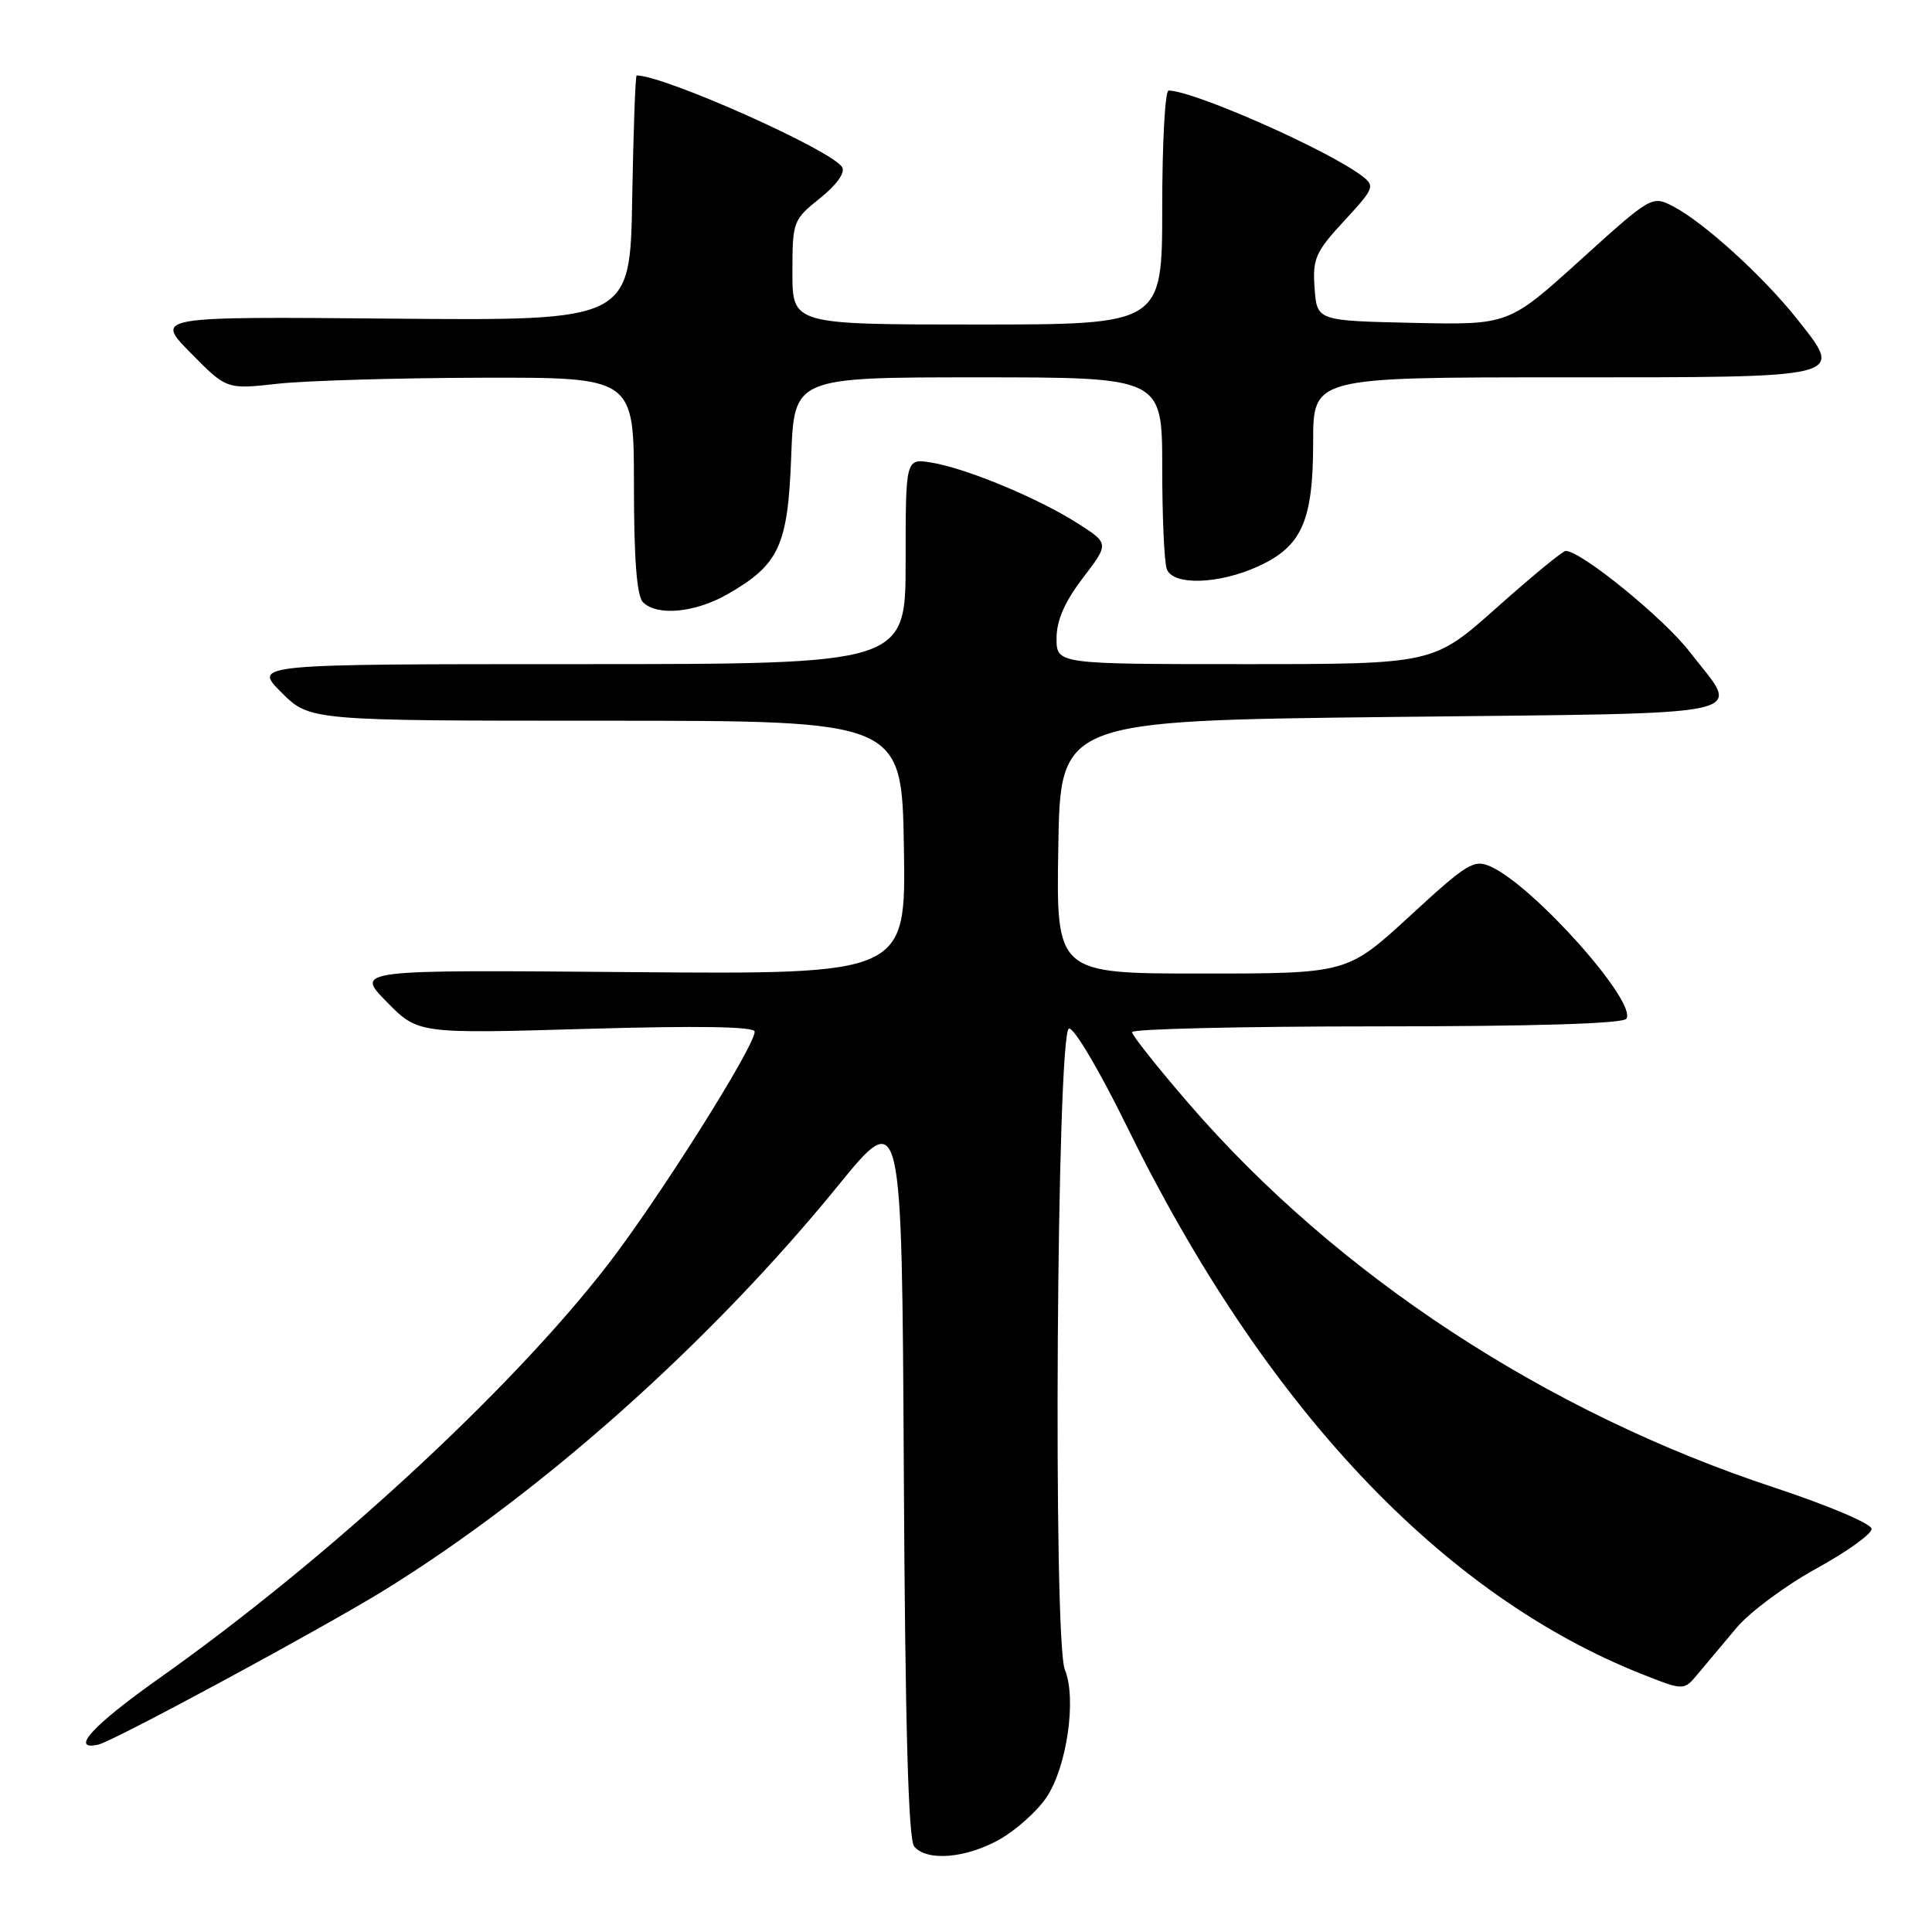 <?xml version="1.0" encoding="UTF-8" standalone="no"?>
<!DOCTYPE svg PUBLIC "-//W3C//DTD SVG 1.1//EN" "http://www.w3.org/Graphics/SVG/1.1/DTD/svg11.dtd" >
<svg xmlns="http://www.w3.org/2000/svg" xmlns:xlink="http://www.w3.org/1999/xlink" version="1.1" viewBox="0 0 256 256">
 <g >
 <path fill="currentColor"
d=" M 132.47 243.72 C 134.65 242.48 137.44 239.99 138.65 238.18 C 141.37 234.16 142.68 225.06 141.10 221.24 C 139.51 217.38 140.02 136.83 141.64 136.29 C 142.27 136.08 145.67 141.82 149.29 149.20 C 167.47 186.36 191.09 211.43 217.82 221.93 C 223.13 224.02 223.13 224.02 225.01 221.76 C 226.04 220.52 228.33 217.79 230.10 215.69 C 231.87 213.59 236.62 210.07 240.66 207.85 C 244.70 205.63 248.00 203.27 248.00 202.59 C 248.00 201.91 242.30 199.49 235.07 197.10 C 204.88 187.14 177.13 168.94 157.51 146.22 C 153.38 141.44 150.00 137.18 150.00 136.76 C 150.00 136.34 164.60 136.00 182.44 136.00 C 203.40 136.00 215.10 135.64 215.51 134.98 C 216.90 132.73 203.28 117.45 197.56 114.84 C 195.31 113.82 194.45 114.34 186.82 121.37 C 178.52 129.00 178.52 129.00 159.24 129.00 C 139.95 129.00 139.95 129.00 140.23 112.25 C 140.50 95.50 140.50 95.50 184.50 95.00 C 234.10 94.44 230.68 95.18 223.90 86.38 C 220.47 81.92 209.51 73.00 207.46 73.00 C 207.07 73.00 202.96 76.38 198.34 80.50 C 189.93 88.00 189.93 88.00 164.97 88.00 C 140.00 88.00 140.00 88.00 140.00 84.58 C 140.00 82.21 141.07 79.75 143.49 76.58 C 146.98 72.01 146.98 72.01 142.74 69.31 C 137.54 66.00 127.99 62.03 123.40 61.29 C 120.00 60.74 120.00 60.74 120.00 74.37 C 120.00 88.00 120.00 88.00 76.77 88.00 C 33.53 88.00 33.53 88.00 37.29 91.75 C 41.04 95.50 41.04 95.50 80.27 95.50 C 119.50 95.50 119.50 95.50 119.77 112.31 C 120.05 129.11 120.05 129.11 83.56 128.81 C 47.07 128.50 47.07 128.50 51.23 132.74 C 55.40 136.98 55.40 136.98 77.70 136.33 C 92.58 135.90 100.00 136.02 100.00 136.70 C 100.00 138.68 87.28 158.85 80.51 167.61 C 67.61 184.29 43.35 206.65 21.00 222.45 C 12.31 228.60 9.19 232.00 13.00 231.18 C 15.00 230.75 42.78 215.74 51.00 210.66 C 71.80 197.79 94.13 177.88 111.04 157.12 C 119.50 146.73 119.50 146.73 119.76 195.03 C 119.94 228.66 120.36 243.73 121.13 244.66 C 122.81 246.68 128.01 246.24 132.47 243.72 Z  M 96.41 78.73 C 103.24 74.82 104.40 72.32 104.84 60.46 C 105.23 50.00 105.23 50.00 129.61 50.00 C 154.00 50.00 154.00 50.00 154.00 61.92 C 154.00 68.47 154.27 74.55 154.61 75.42 C 155.45 77.61 161.46 77.43 166.68 75.06 C 172.51 72.41 174.00 69.05 174.00 58.55 C 174.00 50.00 174.00 50.00 206.88 50.00 C 245.00 50.00 244.36 50.16 238.17 42.33 C 233.69 36.66 225.76 29.45 221.69 27.34 C 218.90 25.90 218.80 25.95 209.39 34.47 C 199.90 43.06 199.90 43.06 187.20 42.78 C 174.50 42.50 174.50 42.50 174.19 38.18 C 173.91 34.29 174.30 33.39 178.10 29.28 C 182.14 24.90 182.23 24.64 180.41 23.27 C 175.76 19.78 158.11 12.00 154.84 12.00 C 154.38 12.00 154.00 18.97 154.00 27.50 C 154.00 43.00 154.00 43.00 129.50 43.00 C 105.00 43.00 105.00 43.00 105.00 36.10 C 105.00 29.35 105.08 29.13 108.66 26.26 C 110.89 24.47 112.03 22.86 111.58 22.14 C 110.19 19.88 88.03 10.00 84.36 10.00 C 84.19 10.00 83.93 17.31 83.77 26.25 C 83.50 42.50 83.50 42.50 52.01 42.22 C 20.51 41.94 20.51 41.94 25.27 46.77 C 30.03 51.60 30.03 51.60 36.77 50.85 C 40.47 50.44 52.61 50.08 63.75 50.05 C 84.00 50.00 84.00 50.00 84.00 64.30 C 84.00 74.09 84.38 78.98 85.20 79.80 C 87.07 81.67 92.11 81.19 96.41 78.73 Z "/>
</g>
</svg>